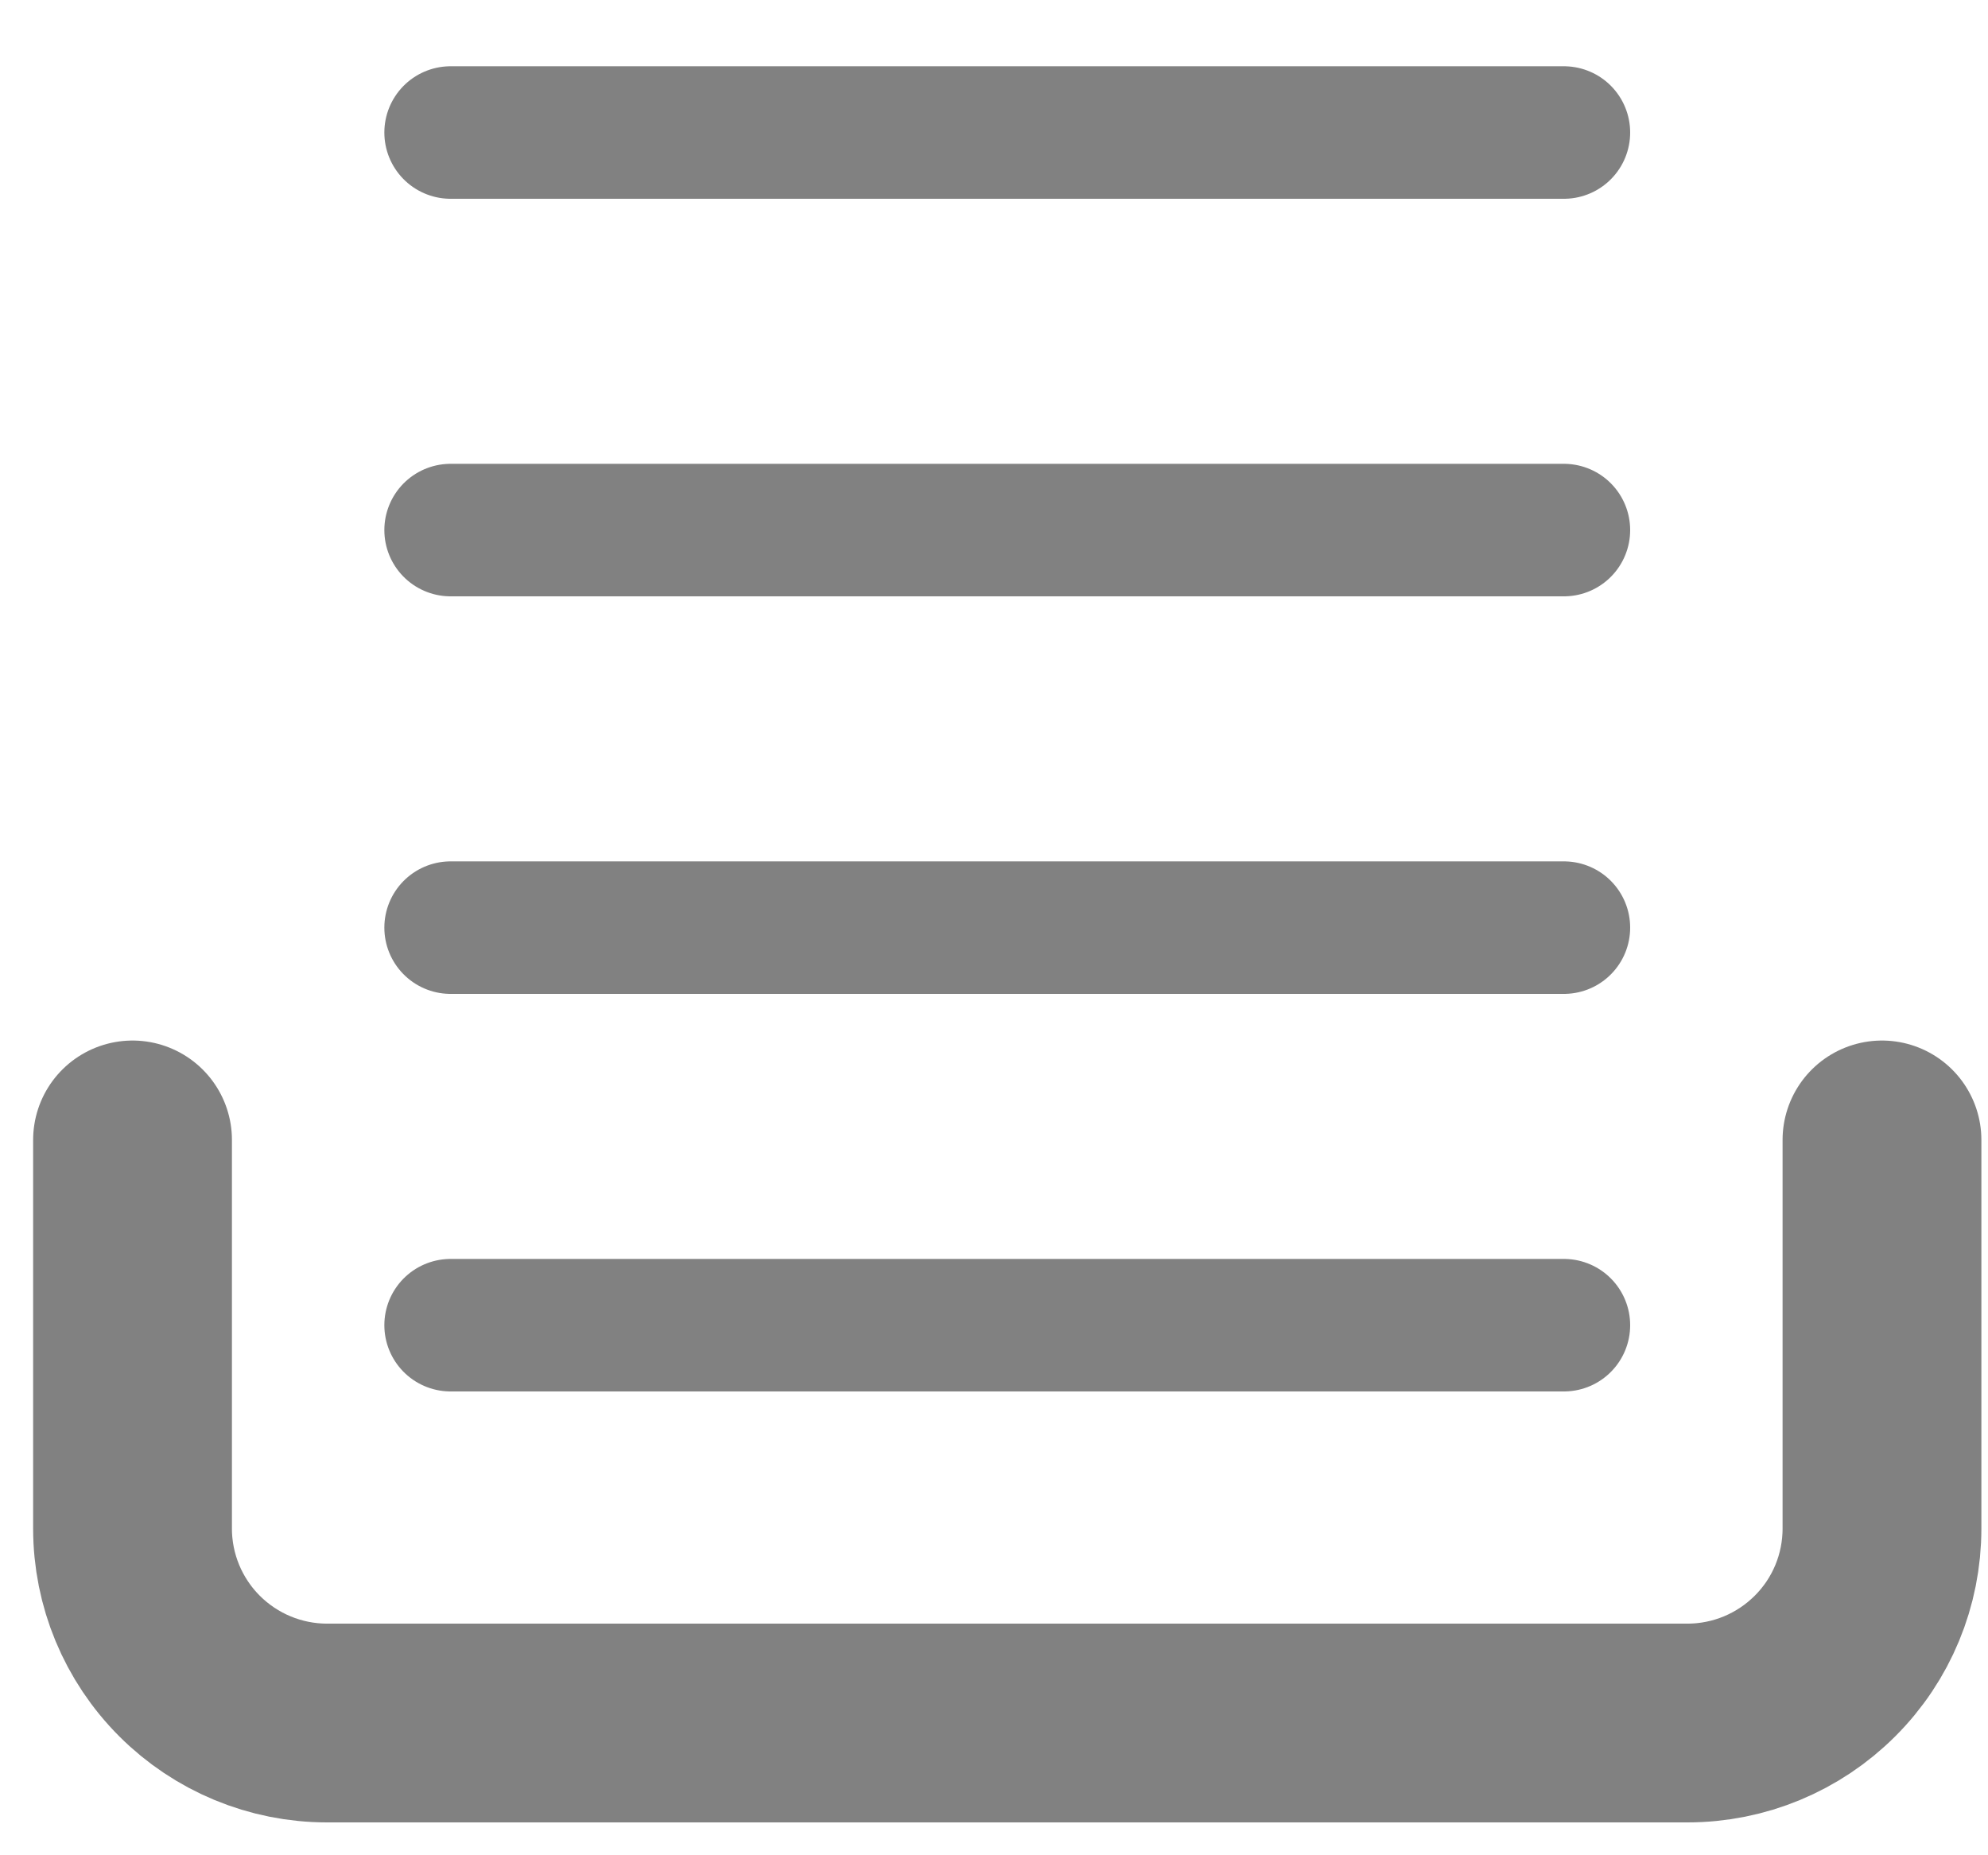 <svg width="15" height="14" viewBox="0 0 15 14" fill="none" xmlns="http://www.w3.org/2000/svg">
<path d="M14.2 8.602V11.535C14.2 11.924 14.046 12.297 13.77 12.572C13.495 12.847 13.122 13.002 12.733 13.002H2.467C2.078 13.002 1.705 12.847 1.43 12.572C1.155 12.297 1 11.924 1 11.535V8.602" stroke="#818181" stroke-width="1.5" stroke-linecap="round" stroke-linejoin="round"/>
<path d="M11.8 4H3.4" stroke="#818181" stroke-linecap="round" stroke-linejoin="round"/>
<path d="M11.8 1H3.4" stroke="#818181" stroke-linecap="round" stroke-linejoin="round"/>
<path d="M11.8 7H3.4" stroke="#818181" stroke-linecap="round" stroke-linejoin="round"/>
<path d="M11.8 10H3.4" stroke="#818181" stroke-linecap="round" stroke-linejoin="round"/>
</svg>
